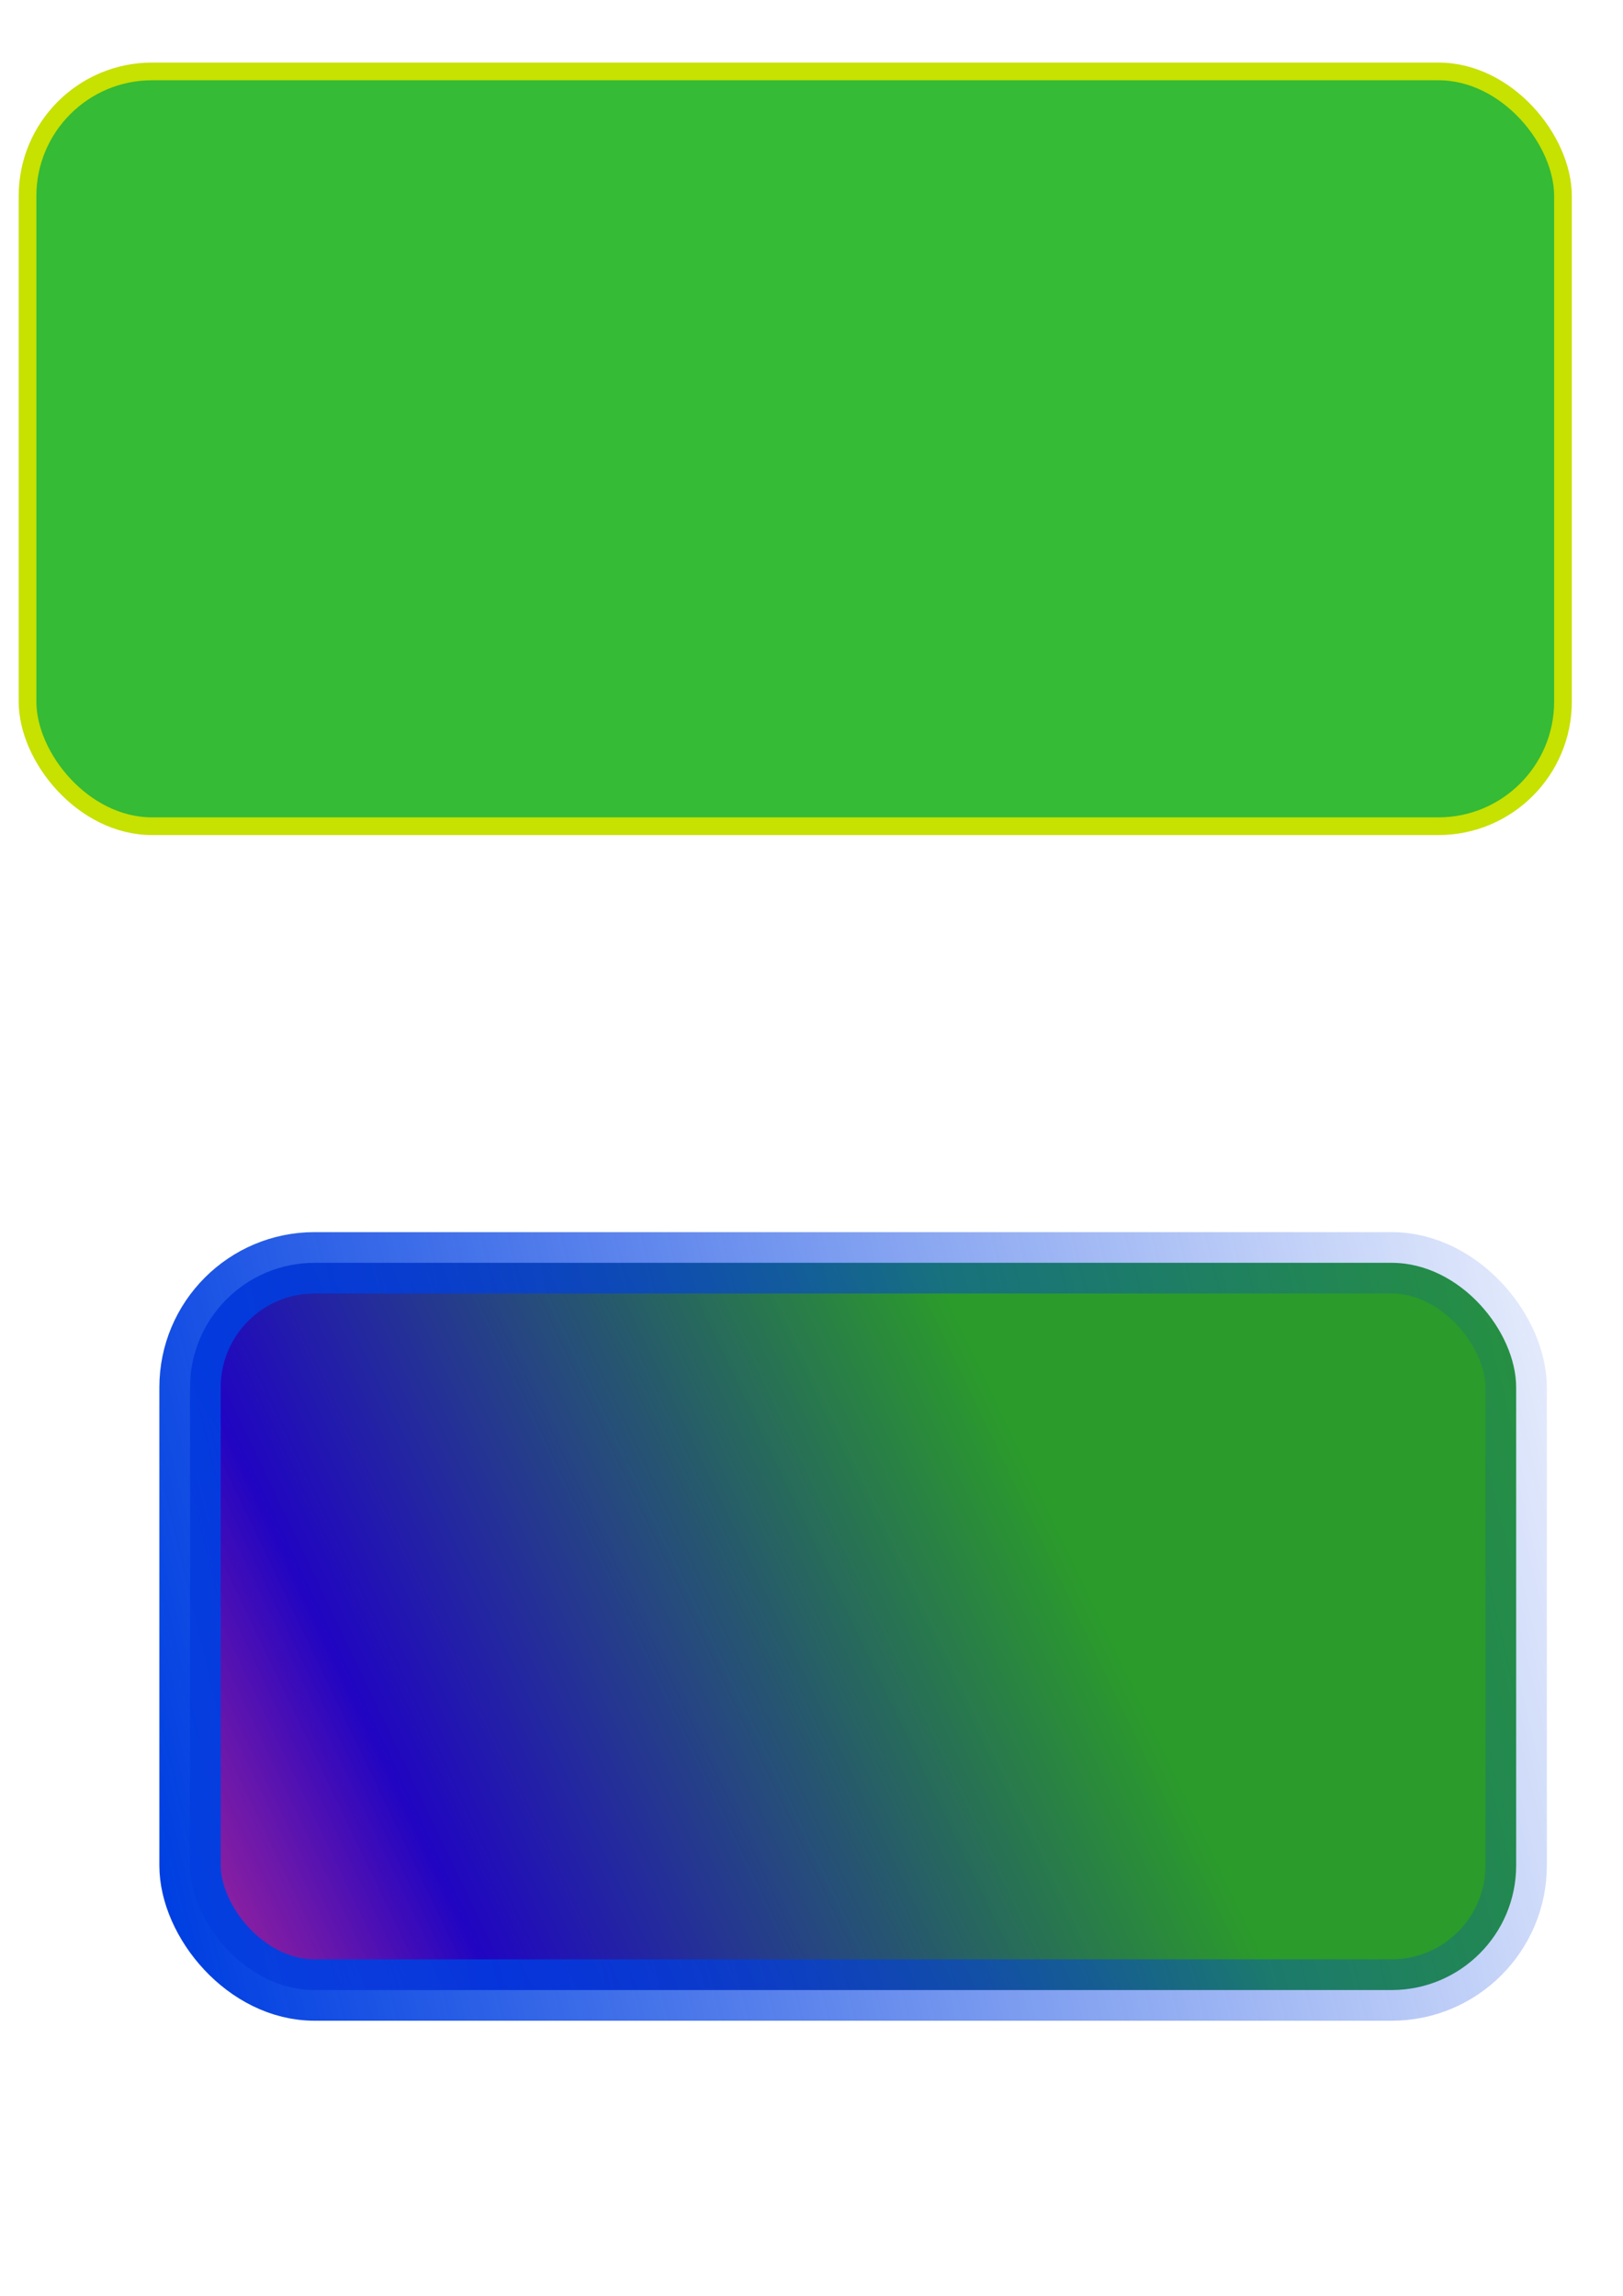<?xml version="1.0" encoding="UTF-8" standalone="no"?>
<!-- Created with Inkscape (http://www.inkscape.org/) -->

<svg
   xmlns:dc="http://purl.org/dc/elements/1.1/"
   xmlns:cc="http://creativecommons.org/ns#"
   xmlns:rdf="http://www.w3.org/1999/02/22-rdf-syntax-ns#"
   xmlns:svg="http://www.w3.org/2000/svg"
   xmlns="http://www.w3.org/2000/svg"
   xmlns:xlink="http://www.w3.org/1999/xlink"
   xmlns:sodipodi="http://sodipodi.sourceforge.net/DTD/sodipodi-0.dtd"
   xmlns:inkscape="http://www.inkscape.org/namespaces/inkscape"
   width="210mm"
   height="297mm"
   viewBox="0 0 210 297"
   version="1.1"
   id="svg8"
   inkscape:version="0.92.3 (2405546, 2018-03-11)"
   sodipodi:docname="Degrades e bordas.svg">
  <defs
     id="defs2">
    <linearGradient
       inkscape:collect="always"
       id="linearGradient6956-3">
      <stop
         style="stop-color:#003fe1;stop-opacity:1;"
         offset="0"
         id="stop6952" />
      <stop
         style="stop-color:#003fe1;stop-opacity:0;"
         offset="1"
         id="stop6954" />
    </linearGradient>
    <linearGradient
       inkscape:collect="always"
       id="linearGradient6917">
      <stop
         style="stop-color:#2b9b2b;stop-opacity:1;"
         offset="0"
         id="stop6913" />
      <stop
         id="stop6921"
         offset="0.599"
         style="stop-color:#2004c2;stop-opacity:0.996" />
      <stop
         style="stop-color:#ee005b;stop-opacity:0.735"
         offset="1"
         id="stop6923" />
      <stop
         style="stop-color:#2b9b2b;stop-opacity:0;"
         offset="1"
         id="stop6915" />
    </linearGradient>
    <linearGradient
       inkscape:collect="always"
       id="linearGradient6258">
      <stop
         style="stop-color:#4acc4a;stop-opacity:1;"
         offset="0"
         id="stop6254" />
      <stop
         style="stop-color:#4acc4a;stop-opacity:0;"
         offset="1"
         id="stop6256" />
    </linearGradient>
    <marker
       inkscape:stockid="Arrow2Lend"
       orient="auto"
       refY="0.0"
       refX="0.0"
       id="marker4345"
       style="overflow:visible;"
       inkscape:isstock="true">
      <path
         id="path4343"
         style="fill-rule:evenodd;stroke-width:0.625;stroke-linejoin:round;stroke:#000000;stroke-opacity:1;fill:#000000;fill-opacity:1"
         d="M 8.719,4.034 L -2.207,0.016 L 8.719,-4.002 C 6.973,-1.63 6.983,1.616 8.719,4.034 z "
         transform="scale(1.1) rotate(180) translate(1,0)" />
    </marker>
    <marker
       inkscape:stockid="Arrow2Sstart"
       orient="auto"
       refY="0.0"
       refX="0.0"
       id="Arrow2Sstart"
       style="overflow:visible"
       inkscape:isstock="true">
      <path
         id="path1155"
         style="fill-rule:evenodd;stroke-width:0.625;stroke-linejoin:round;stroke:#000000;stroke-opacity:1;fill:#000000;fill-opacity:1"
         d="M 8.719,4.034 L -2.207,0.016 L 8.719,-4.002 C 6.973,-1.63 6.983,1.616 8.719,4.034 z "
         transform="scale(0.3) translate(-2.3,0)" />
    </marker>
    <marker
       inkscape:stockid="Arrow2Lend"
       orient="auto"
       refY="0.0"
       refX="0.0"
       id="Arrow2Lend"
       style="overflow:visible;"
       inkscape:isstock="true">
      <path
         id="path1146"
         style="fill-rule:evenodd;stroke-width:0.625;stroke-linejoin:round;stroke:#000000;stroke-opacity:1;fill:#000000;fill-opacity:1"
         d="M 8.719,4.034 L -2.207,0.016 L 8.719,-4.002 C 6.973,-1.63 6.983,1.616 8.719,4.034 z "
         transform="scale(1.1) rotate(180) translate(1,0)" />
    </marker>
    <marker
       inkscape:stockid="Arrow1Lend"
       orient="auto"
       refY="0.0"
       refX="0.0"
       id="marker2501"
       style="overflow:visible;"
       inkscape:isstock="true">
      <path
         id="path2499"
         d="M 0.0,0.0 L 5.0,-5.0 L -12.5,0.0 L 5.0,5.0 L 0.0,0.0 z "
         style="fill-rule:evenodd;stroke:#000000;stroke-width:1pt;stroke-opacity:1;fill:#000000;fill-opacity:1"
         transform="scale(0.8) rotate(180) translate(12.5,0)" />
    </marker>
    <marker
       inkscape:stockid="Arrow1Lend"
       orient="auto"
       refY="0.0"
       refX="0.0"
       id="marker2455"
       style="overflow:visible;"
       inkscape:isstock="true">
      <path
         id="path2453"
         d="M 0.0,0.0 L 5.0,-5.0 L -12.5,0.0 L 5.0,5.0 L 0.0,0.0 z "
         style="fill-rule:evenodd;stroke:#000000;stroke-width:1pt;stroke-opacity:1;fill:#000000;fill-opacity:1"
         transform="scale(0.8) rotate(180) translate(12.5,0)" />
    </marker>
    <marker
       inkscape:stockid="Arrow1Lend"
       orient="auto"
       refY="0.0"
       refX="0.0"
       id="Arrow1Lend"
       style="overflow:visible;"
       inkscape:isstock="true">
      <path
         id="path1128"
         d="M 0.0,0.0 L 5.0,-5.0 L -12.5,0.0 L 5.0,5.0 L 0.0,0.0 z "
         style="fill-rule:evenodd;stroke:#000000;stroke-width:1pt;stroke-opacity:1;fill:#000000;fill-opacity:1"
         transform="scale(0.8) rotate(180) translate(12.5,0)" />
    </marker>
    <marker
       inkscape:stockid="Arrow1Lstart"
       orient="auto"
       refY="0.0"
       refX="0.0"
       id="Arrow1Lstart"
       style="overflow:visible"
       inkscape:isstock="true">
      <path
         id="path1125"
         d="M 0.0,0.0 L 5.0,-5.0 L -12.5,0.0 L 5.0,5.0 L 0.0,0.0 z "
         style="fill-rule:evenodd;stroke:#000000;stroke-width:1pt;stroke-opacity:1;fill:#000000;fill-opacity:1"
         transform="scale(0.8) translate(12.5,0)" />
    </marker>
    <linearGradient
       inkscape:collect="always"
       xlink:href="#linearGradient6258"
       id="linearGradient6260"
       x1="60.71"
       y1="-63.547"
       x2="118.895"
       y2="-60.874"
       gradientUnits="userSpaceOnUse"
       gradientTransform="translate(38.487,-4.811)" />
    <linearGradient
       inkscape:collect="always"
       xlink:href="#linearGradient6917"
       id="linearGradient6950"
       x1="140.607"
       y1="205.152"
       x2="2.646"
       y2="271.298"
       gradientUnits="userSpaceOnUse" />
    <linearGradient
       inkscape:collect="always"
       xlink:href="#linearGradient6956-3"
       id="linearGradient6958"
       x1="19.486"
       y1="236.107"
       x2="226.603"
       y2="186.592"
       gradientUnits="userSpaceOnUse" />
  </defs>
  <sodipodi:namedview
     id="base"
     pagecolor="#ffffff"
     bordercolor="#666666"
     borderopacity="1.0"
     inkscape:pageopacity="0.0"
     inkscape:pageshadow="2"
     inkscape:zoom="0.7"
     inkscape:cx="383.50271"
     inkscape:cy="232.34734"
     inkscape:document-units="mm"
     inkscape:current-layer="layer1"
     showgrid="false"
     inkscape:window-width="1366"
     inkscape:window-height="732"
     inkscape:window-x="0"
     inkscape:window-y="0"
     inkscape:window-maximized="1" />
  <g
     inkscape:label="Camada 1"
     inkscape:groupmode="layer"
     id="layer1">
    <rect
       style="opacity:1;fill:#35bb35;fill-opacity:1;stroke:#c7e100;stroke-width:2.289;stroke-miterlimit:4;stroke-dasharray:none;stroke-dashoffset:0;stroke-opacity:1"
       id="rect819"
       width="198.671"
       height="97.643"
       x="3.563"
       y="9.24"
       ry="16.118" />
    <rect
       style="opacity:1;fill:url(#linearGradient6260);fill-opacity:1;stroke:#c7e100;stroke-width:7.938;stroke-miterlimit:4;stroke-dasharray:none;stroke-dashoffset:0;stroke-opacity:1"
       id="rect4785"
       width="124.548"
       height="61.472"
       x="48.109"
       y="-98.559"
       ry="16.118" />
    <rect
       style="opacity:1;fill:url(#linearGradient6950);fill-opacity:1;stroke:url(#linearGradient6958);stroke-width:7.938;stroke-miterlimit:4;stroke-dasharray:none;stroke-dashoffset:0;stroke-opacity:1"
       id="rect6911"
       width="171.587"
       height="94.079"
       x="24.589"
       y="163.365"
       ry="16.118" />
  </g>
</svg>
